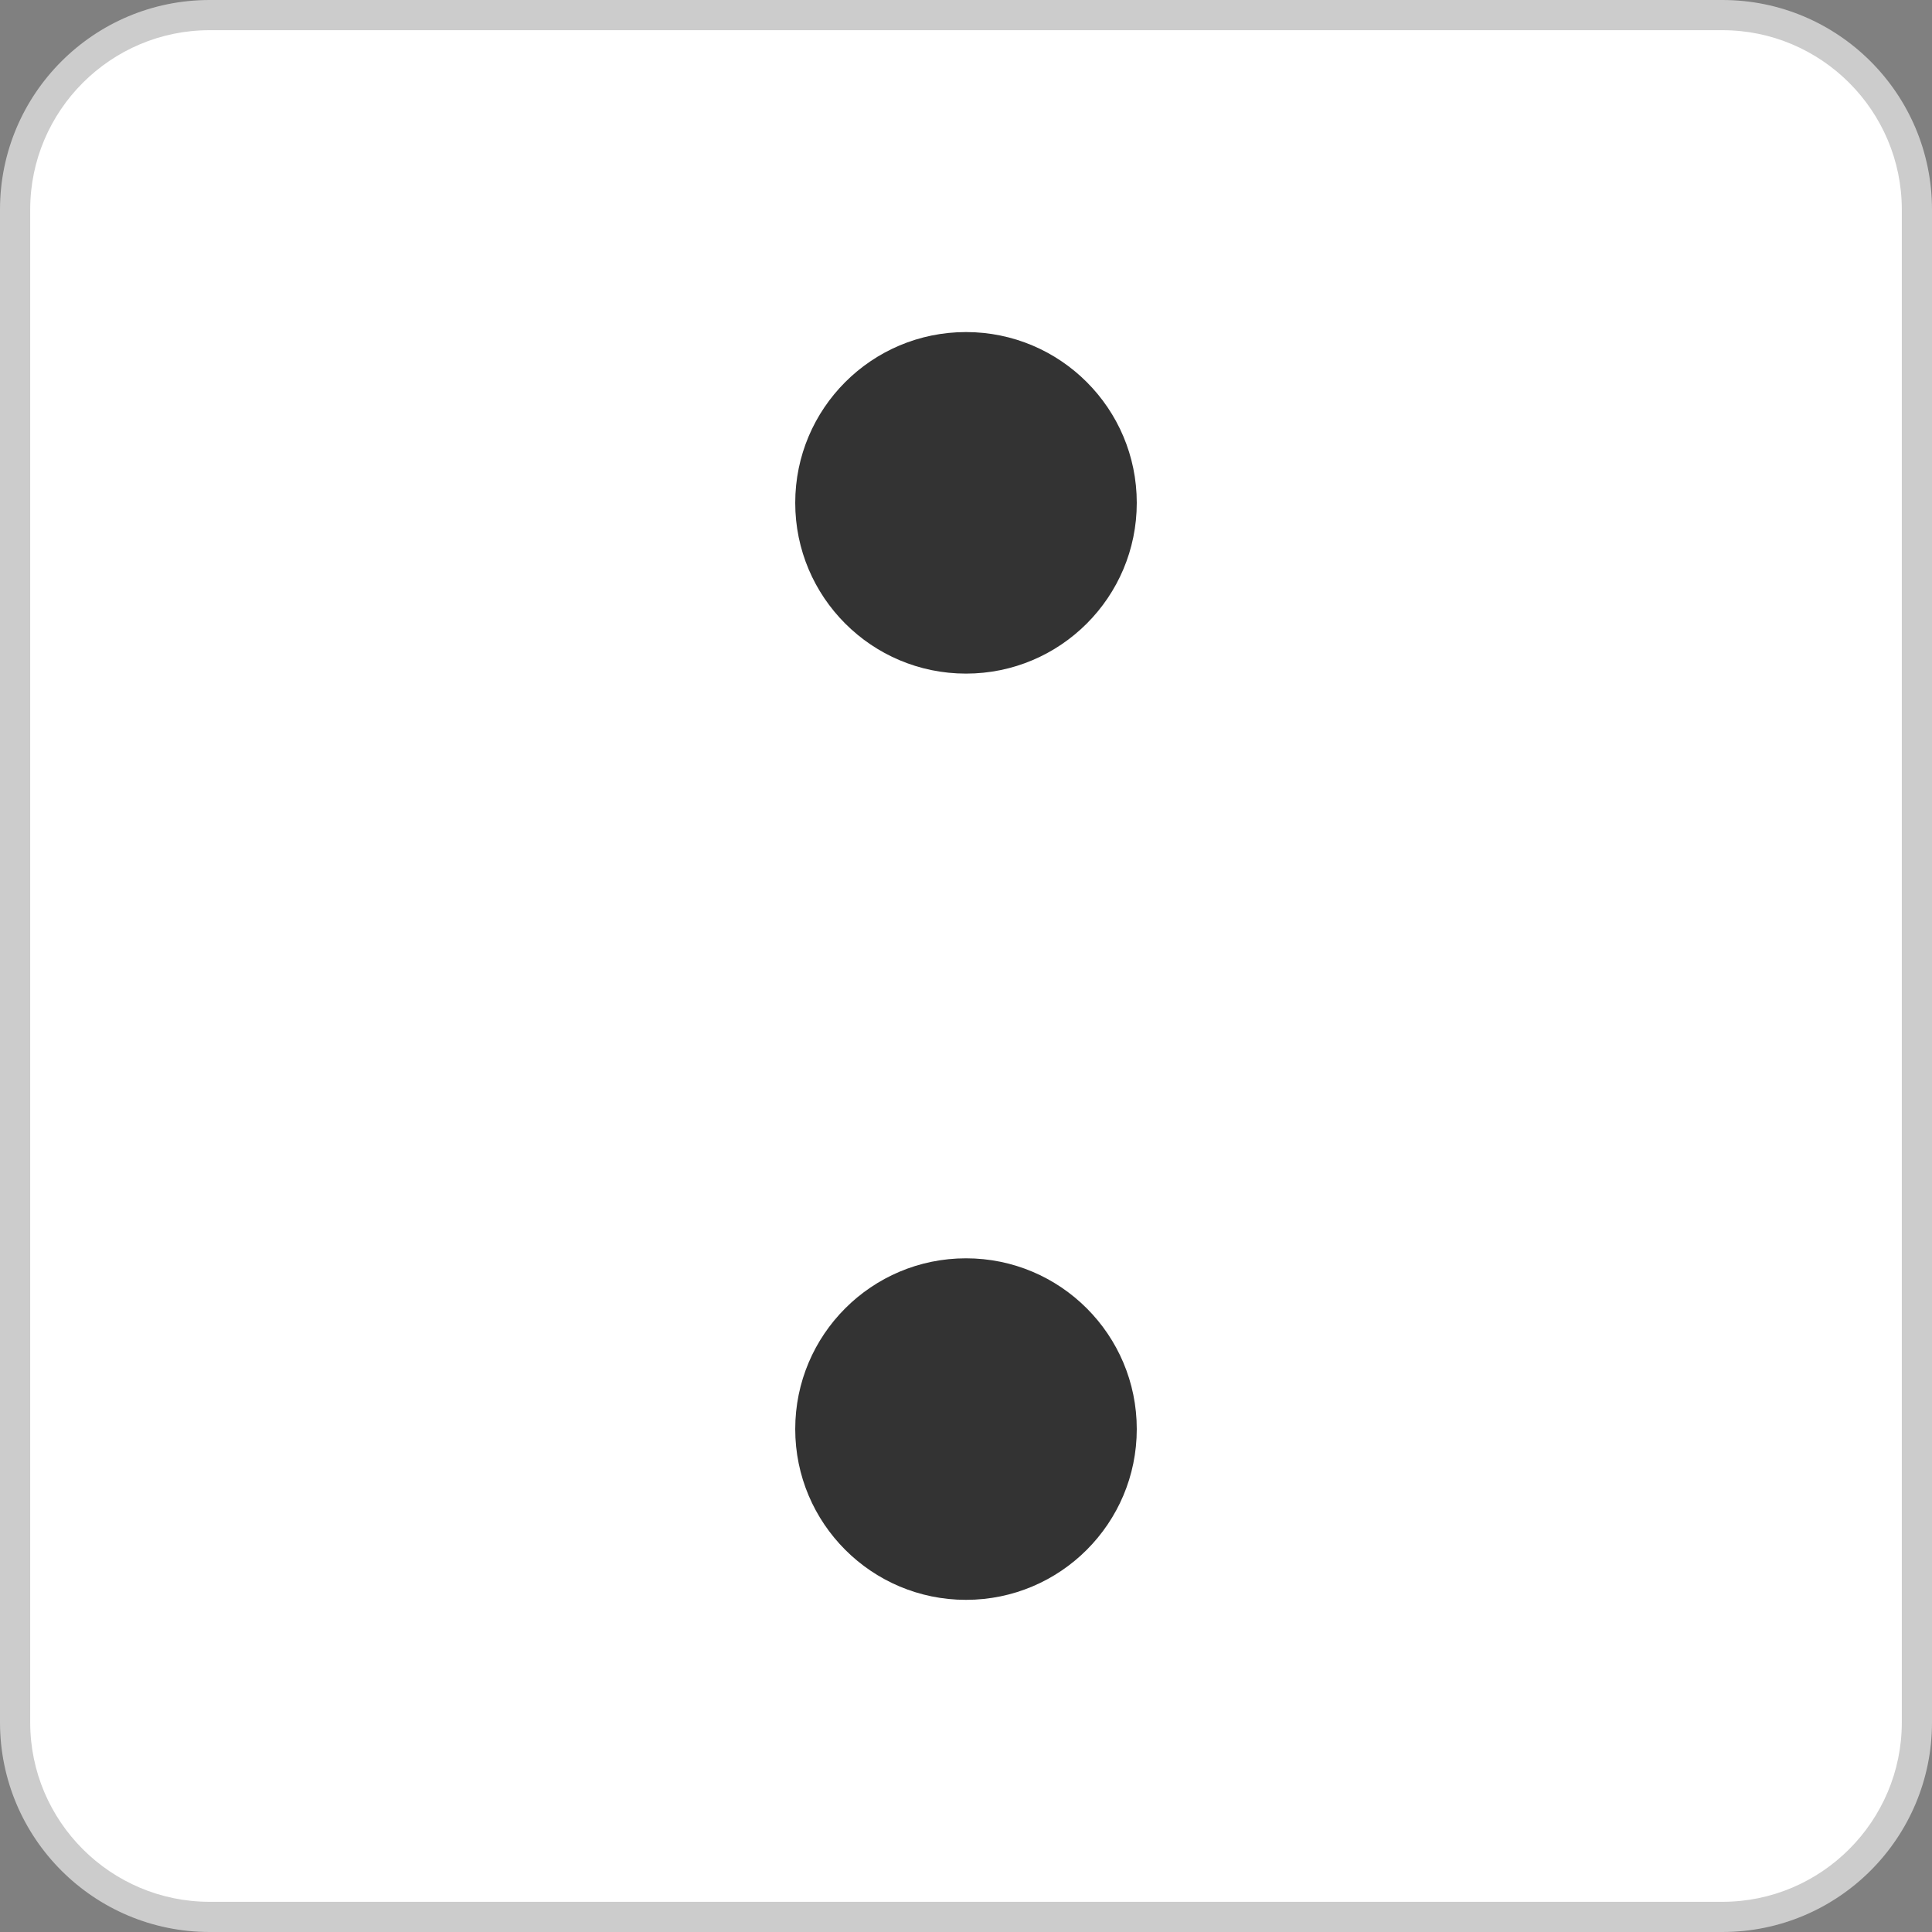 <svg class="_hidden dice js-dice" data-dice="2" xmlns="http://www.w3.org/2000/svg" viewBox="0 0 512 512">
  <rect x="0" y="0" width="512" height="512" fill="#808080" stroke="none"/>
  <path d="M55.552 508C27.128 508 4 484.872 4 456.448V55.552C4 27.128 27.128 4 55.552 4H456.44c28.432 0 51.552 23.128 51.552 51.552V456.44c0 28.432-23.128 51.552-51.552 51.552H55.552V508z" fill="#fff"/>
  <path d="M456.448 8C482.664 8 504 29.336 504 55.552V456.44c0 26.224-21.336 47.56-47.552 47.56H55.552C29.336 504 8 482.664 8 456.448V55.552C8 29.336 29.336 8 55.552 8h400.896m0-8H55.552C24.872 0 0 24.872 0 55.552V456.44C0 487.128 24.872 512 55.552 512H456.44c30.688 0 55.56-24.872 55.56-55.552V55.552C512 24.872 487.128 0 456.448 0z" fill="#ccc"/>
  <g fill="#333">
    <circle cx="256" cy="133.256" r="45.256"/>
    <circle cx="256" cy="378.72" r="45.256"/>
  </g>
</svg>
